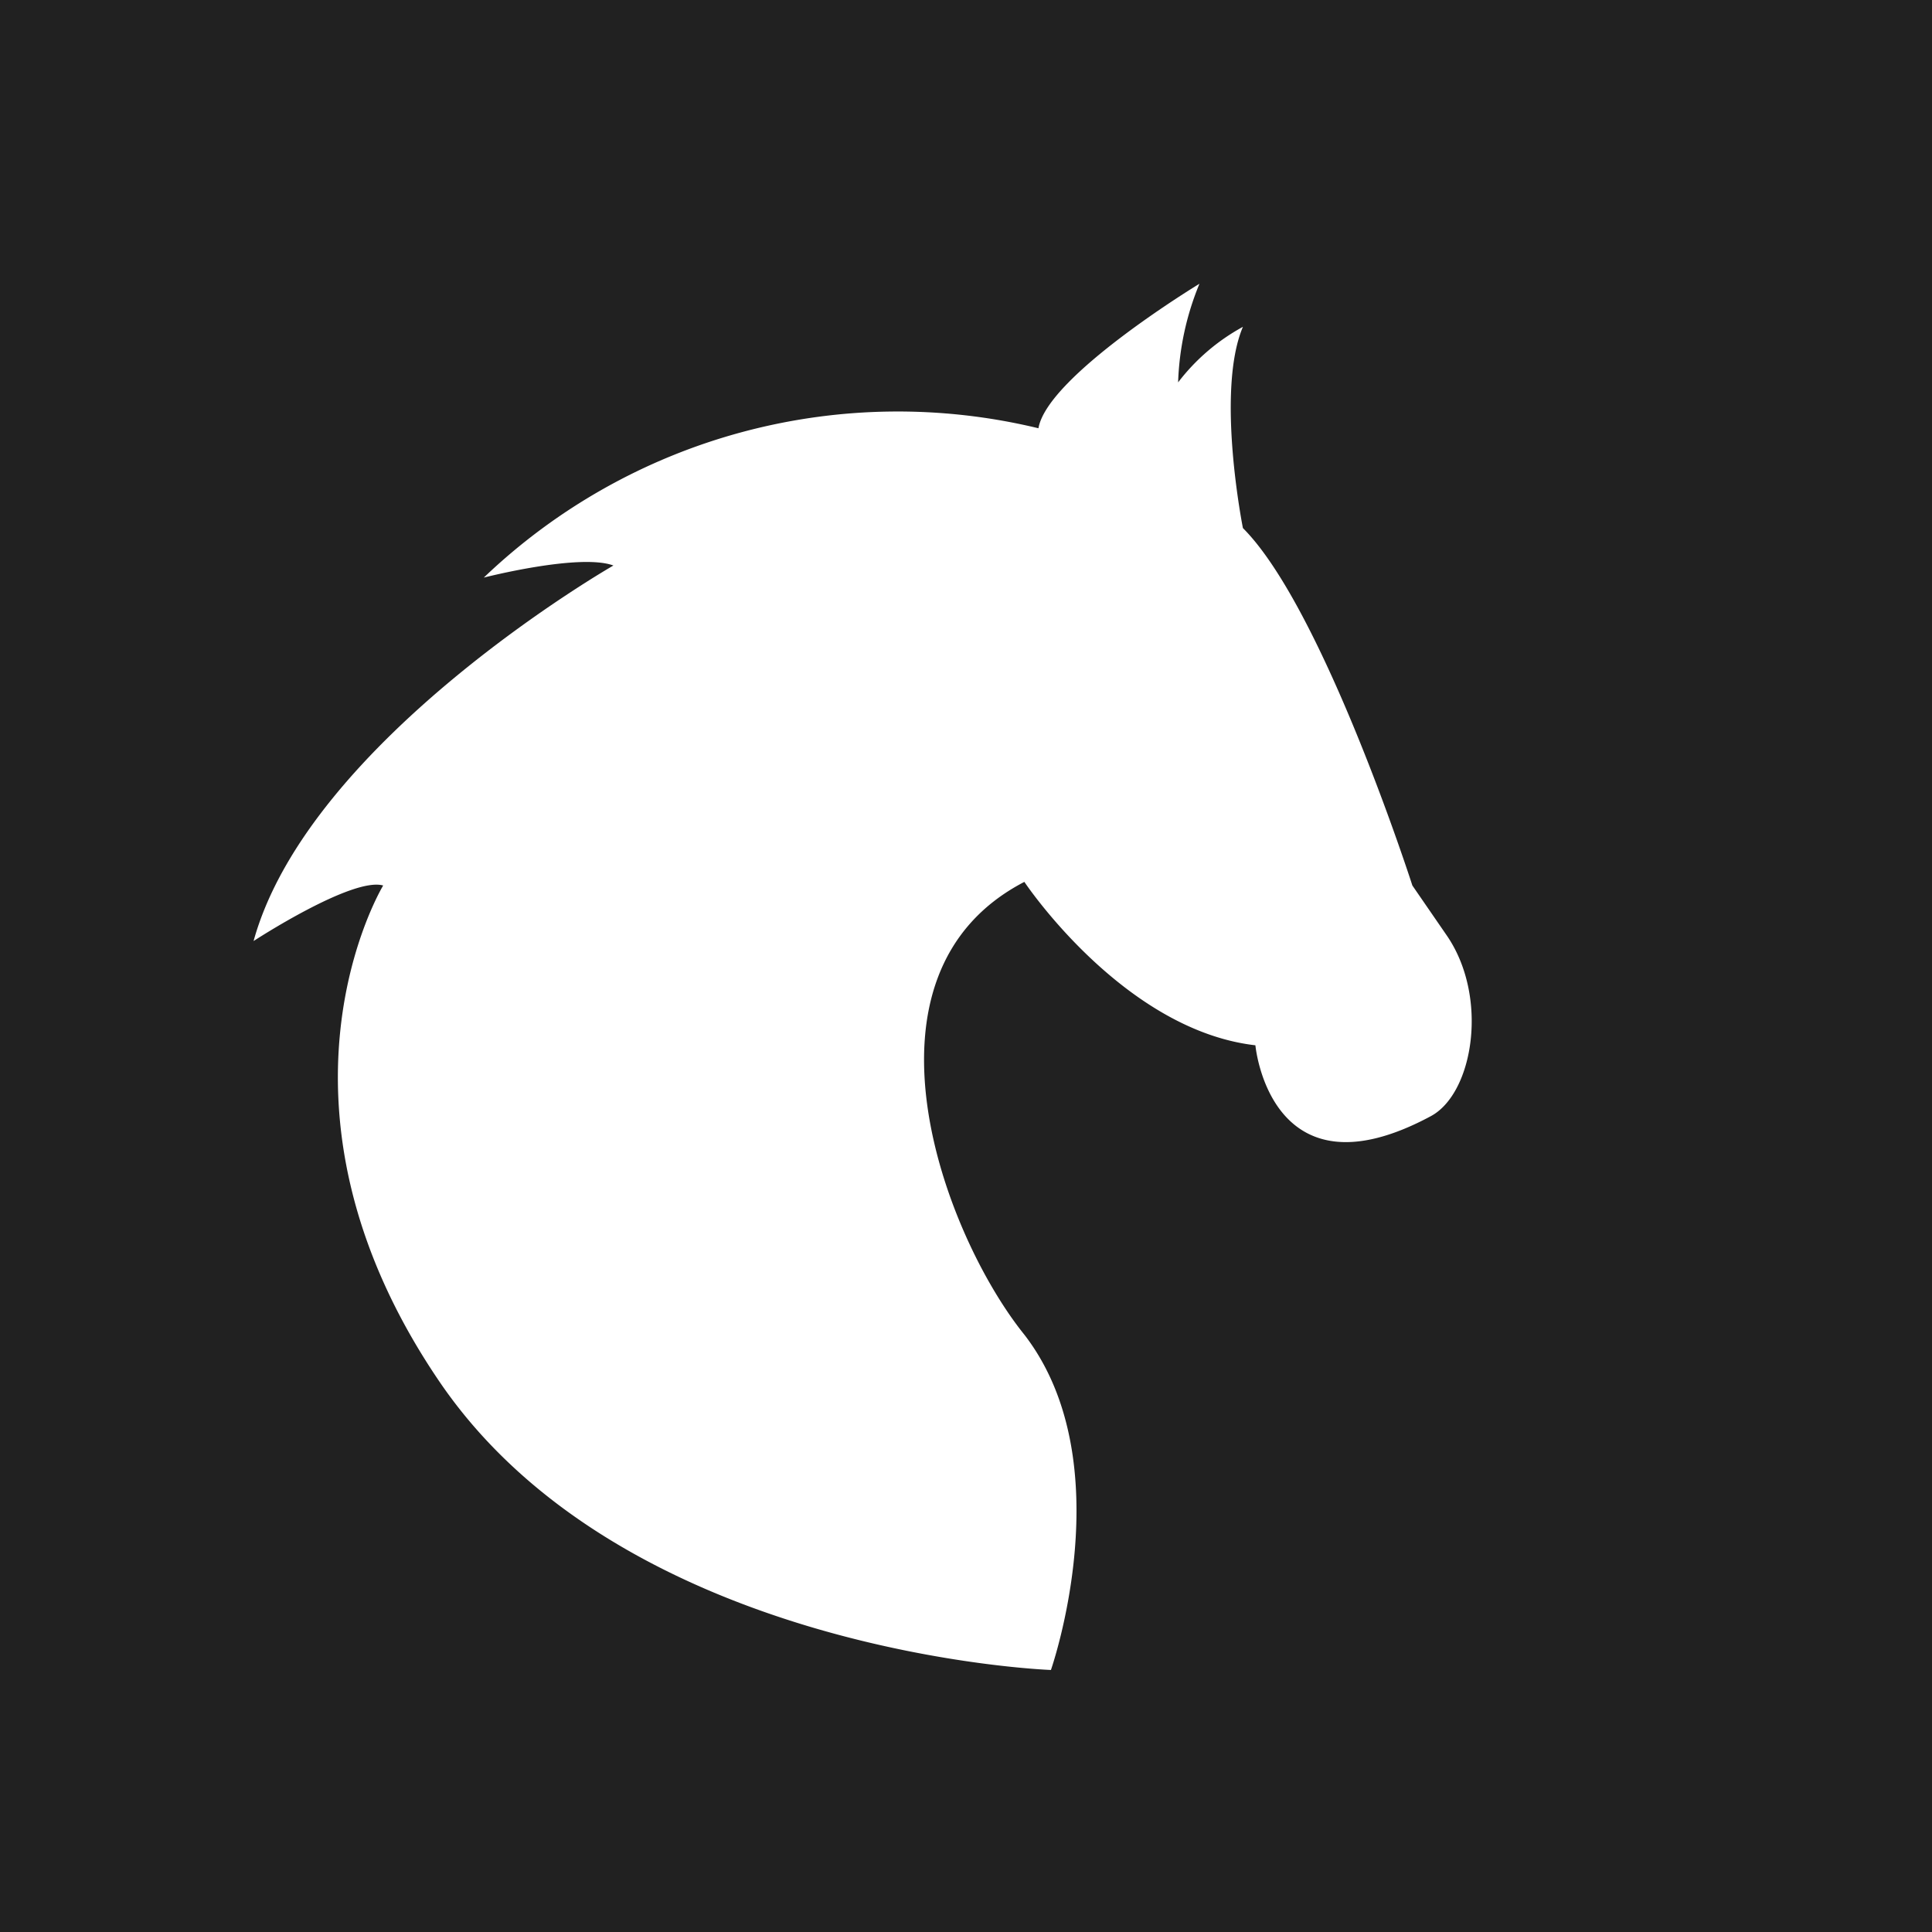 <svg id="Layer_1" data-name="Layer 1" xmlns="http://www.w3.org/2000/svg" viewBox="0 0 48 48"><defs><style>.cls-1{fill:#212121;}.cls-2{fill:#fff;}</style></defs><title>icon</title><rect class="cls-1" width="48" height="48"/><path class="cls-2" d="M10.9,34.3C6.23,27.41,9.52,22,9.52,22c-.77-.22-3.22,1.38-3.22,1.38,1.38-5,8.94-9.33,8.94-9.33-.84-.31-3.22.3-3.22.3A14.88,14.88,0,0,1,25.8,10.64c.22-1.3,4-3.59,4-3.59a7,7,0,0,0-.53,2.45,5.09,5.09,0,0,1,1.61-1.38c-.68,1.6,0,5,0,5,2,2,4.21,8.88,4.21,8.88l.84,1.22c1.07,1.53.68,3.94-.38,4.51-4,2.15-4.36-1.76-4.36-1.76-3.29-.38-5.74-4.06-5.74-4.06-4.43,2.3-2,8.77,0,11.25,2.46,3.19.66,8.33.66,8.33S15.51,41.11,10.9,34.3Z"/></svg>